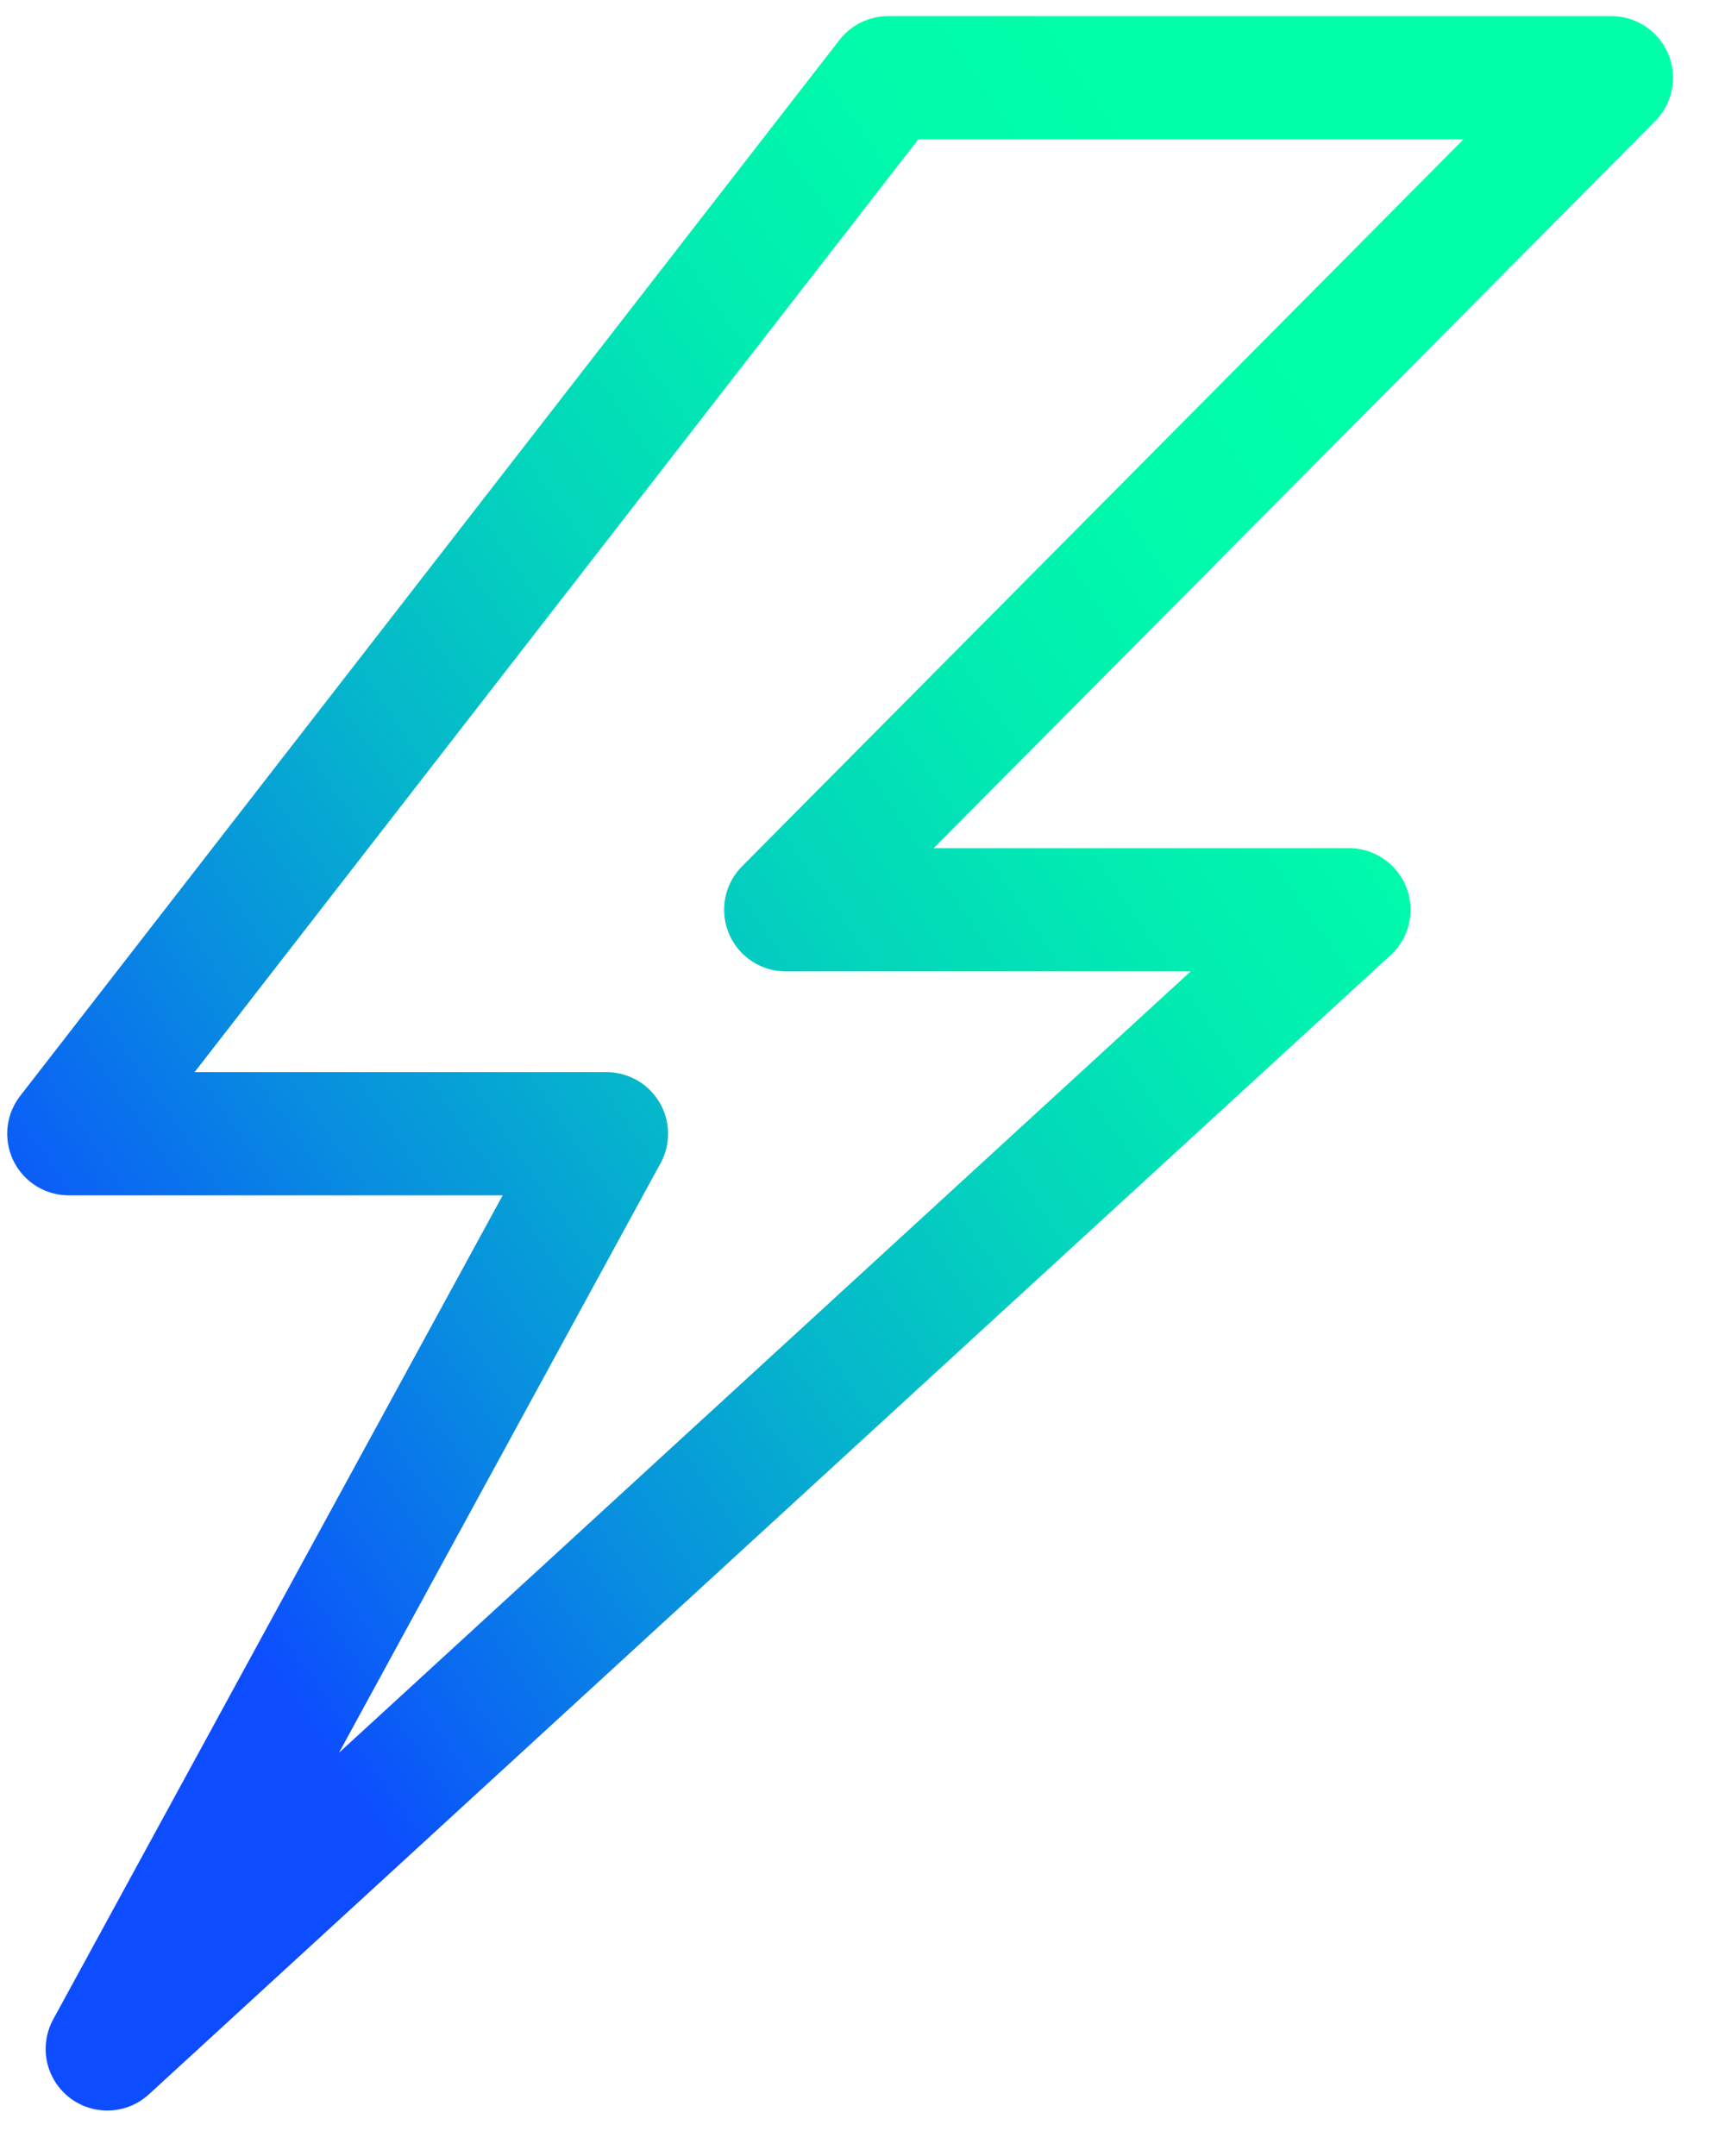 <svg width="28" height="35" viewBox="0 0 28 35" fill="none" xmlns="http://www.w3.org/2000/svg">
<path d="M26.156 1.262H14.416L1.117 18.405H9.844L1.741 33.262L21.896 14.769H12.754L26.156 1.262Z" stroke="url(#paint0_linear_406_1956)" stroke-width="2" stroke-linejoin="round"/>
<defs>
<linearGradient id="paint0_linear_406_1956" x1="3.724" y1="26.261" x2="25.046" y2="11.655" gradientUnits="userSpaceOnUse">
<stop stop-color="#0D4DFF"/>
<stop offset="0.04" stop-color="#0B5AF8"/>
<stop offset="0.22" stop-color="#088CE0"/>
<stop offset="0.39" stop-color="#05B5CC"/>
<stop offset="0.56" stop-color="#03D5BC"/>
<stop offset="0.72" stop-color="#01ECB1"/>
<stop offset="0.87" stop-color="#00FAAB"/>
<stop offset="1" stop-color="#00FFA9"/>
</linearGradient>
</defs>
</svg>
